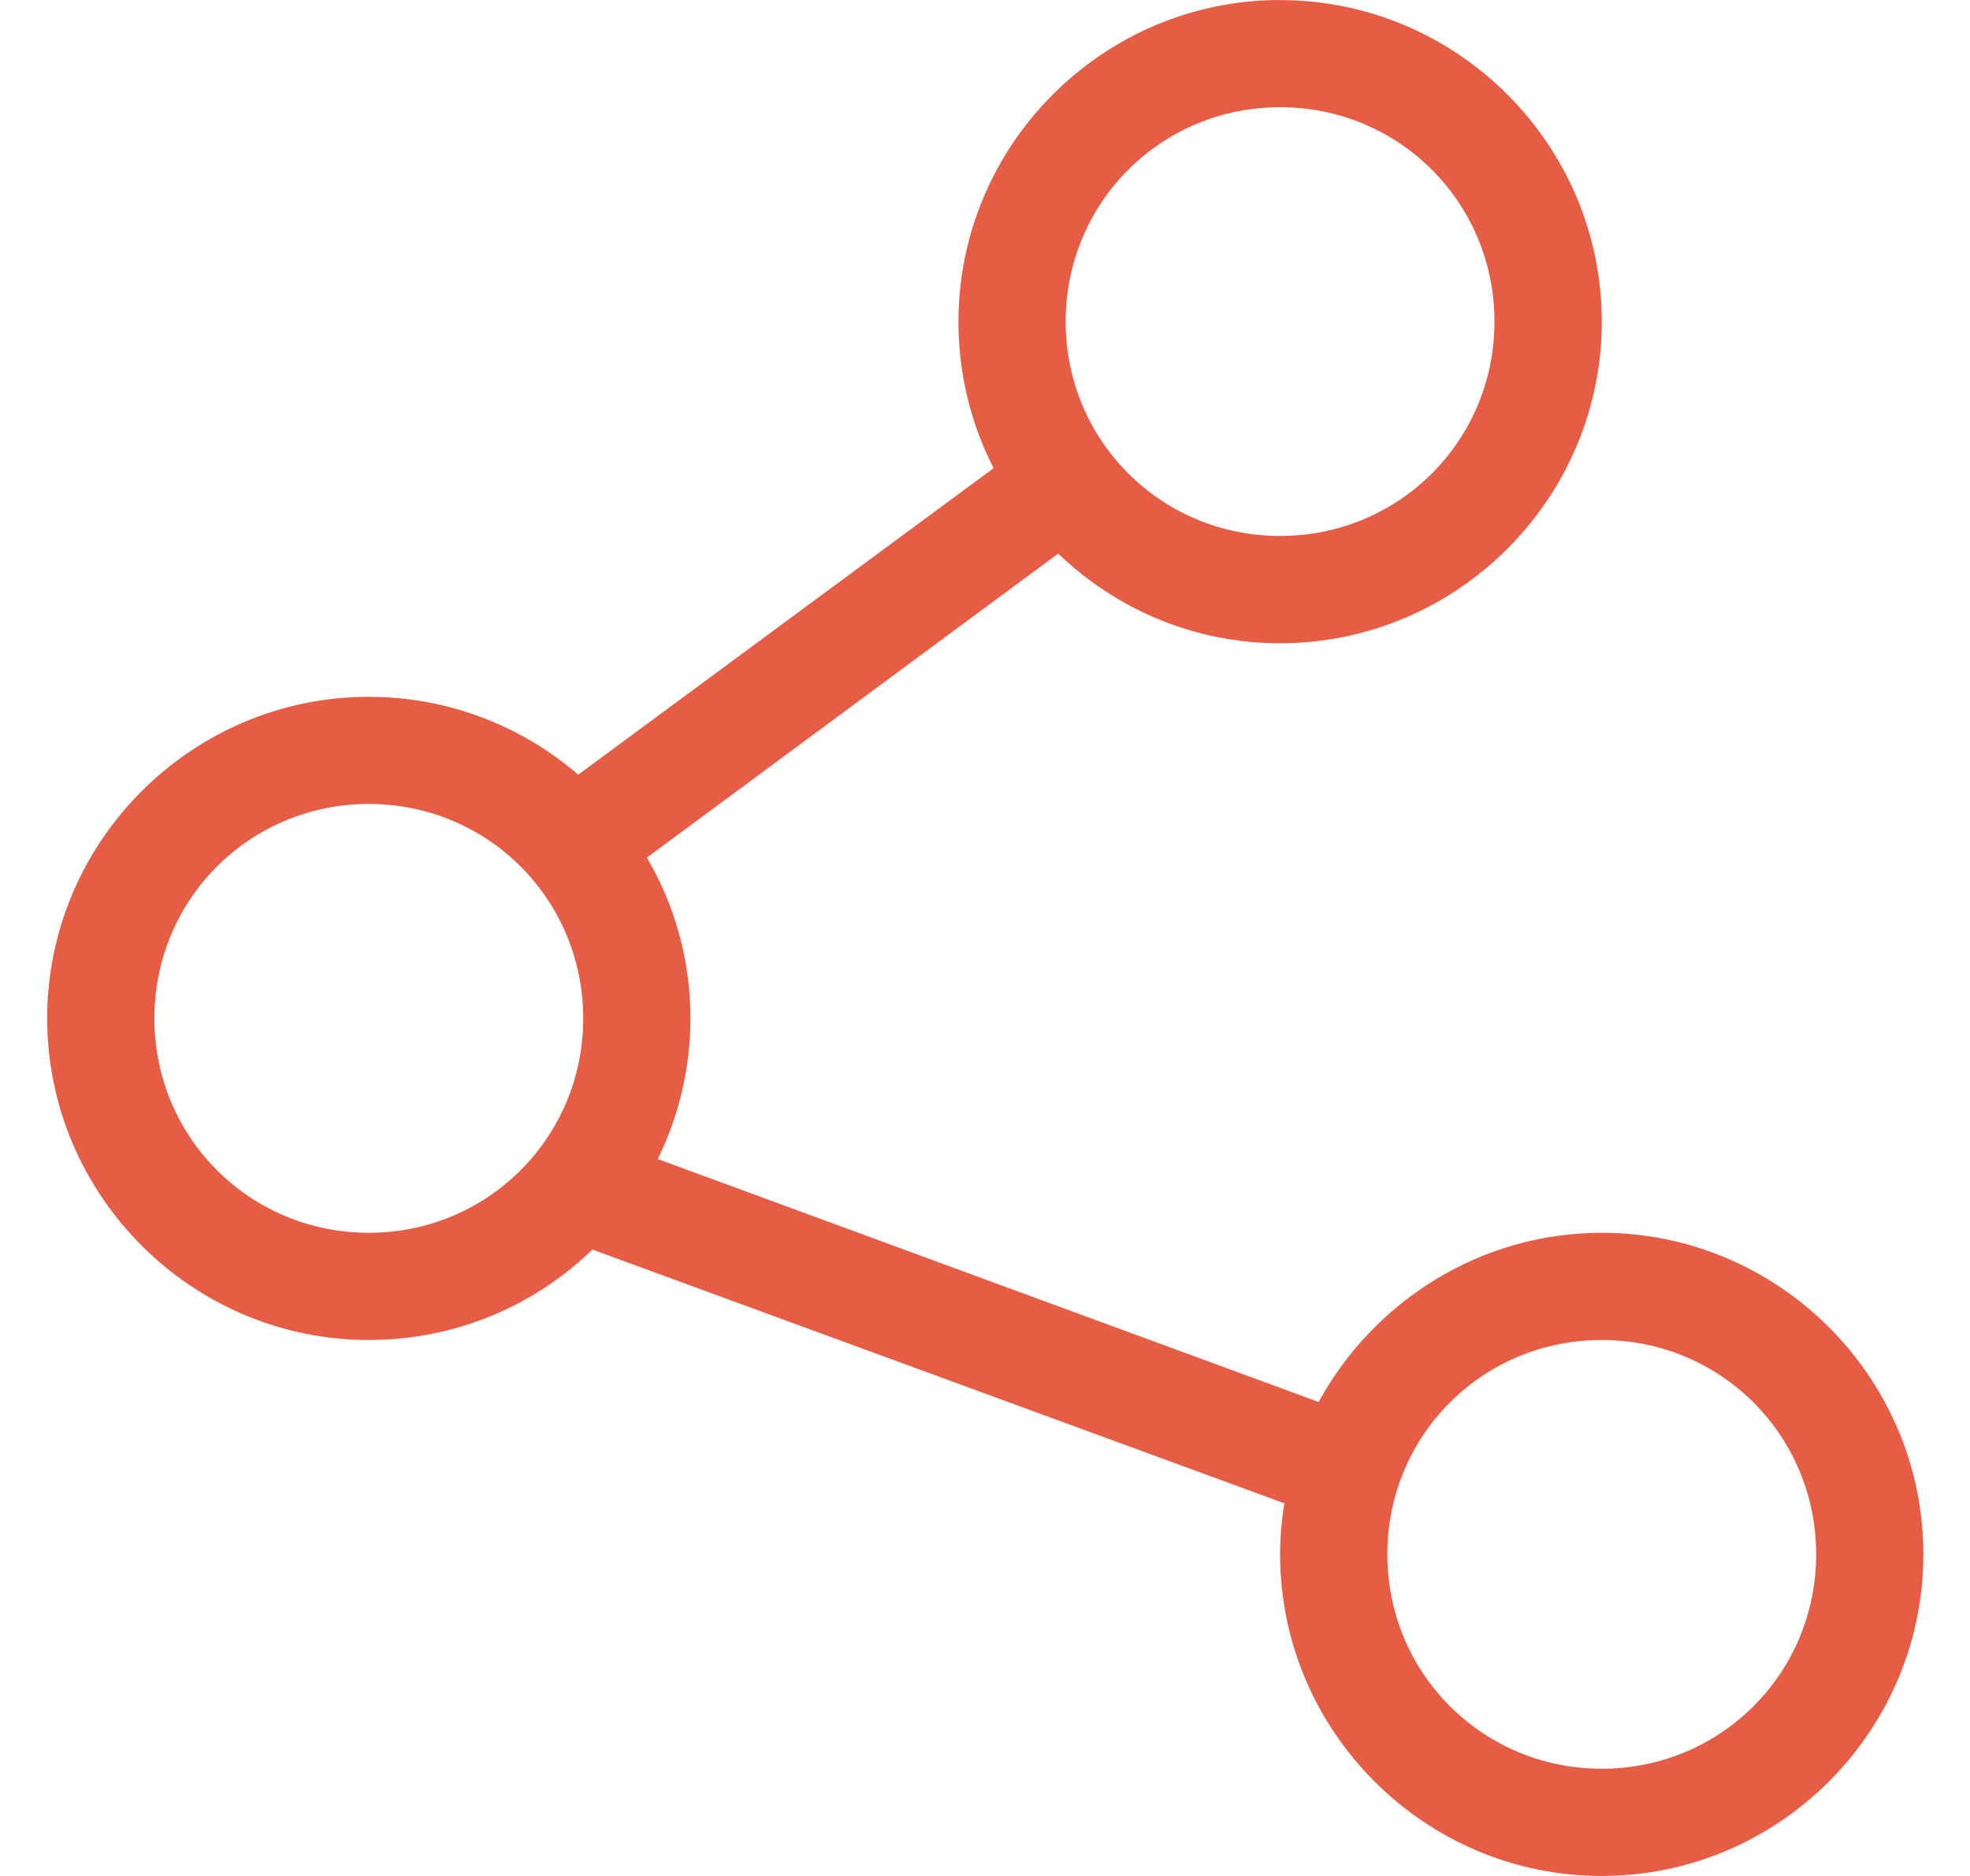 <svg width="21" height="20" viewBox="0 0 21 20" fill="none" xmlns="http://www.w3.org/2000/svg">
<path d="M13.646 0C11.759 0 10.217 1.542 10.217 3.429C10.217 3.989 10.351 4.522 10.592 4.991L6.164 8.259C5.563 7.742 4.782 7.429 3.931 7.429C2.045 7.429 0.503 8.97 0.503 10.857C0.503 12.744 2.045 14.286 3.931 14.286C4.856 14.286 5.697 13.921 6.315 13.322L13.691 16.027C13.662 16.205 13.646 16.386 13.646 16.572C13.646 18.458 15.188 20 17.074 20C18.961 20 20.503 18.458 20.503 16.572C20.503 14.685 18.961 13.143 17.074 13.143C15.777 13.143 14.639 13.878 14.057 14.947L7.012 12.357C7.234 11.904 7.36 11.394 7.36 10.857C7.36 10.231 7.192 9.649 6.896 9.143L11.28 5.902C11.897 6.494 12.728 6.858 13.646 6.858C15.533 6.858 17.075 5.316 17.075 3.429C17.075 1.542 15.533 0.001 13.646 0.001L13.646 0ZM13.646 1.143C14.915 1.143 15.931 2.159 15.931 3.429C15.931 4.698 14.915 5.714 13.646 5.714C12.377 5.714 11.36 4.698 11.36 3.429C11.36 2.159 12.377 1.143 13.646 1.143ZM3.931 8.571C5.2 8.571 6.217 9.588 6.217 10.857C6.217 12.126 5.2 13.143 3.931 13.143C2.662 13.143 1.646 12.126 1.646 10.857C1.646 9.588 2.662 8.571 3.931 8.571ZM17.074 14.286C18.343 14.286 19.36 15.302 19.36 16.571C19.36 17.84 18.343 18.857 17.074 18.857C15.805 18.857 14.789 17.84 14.789 16.571C14.789 15.302 15.805 14.286 17.074 14.286Z" fill="#E55D45"/>
</svg>
